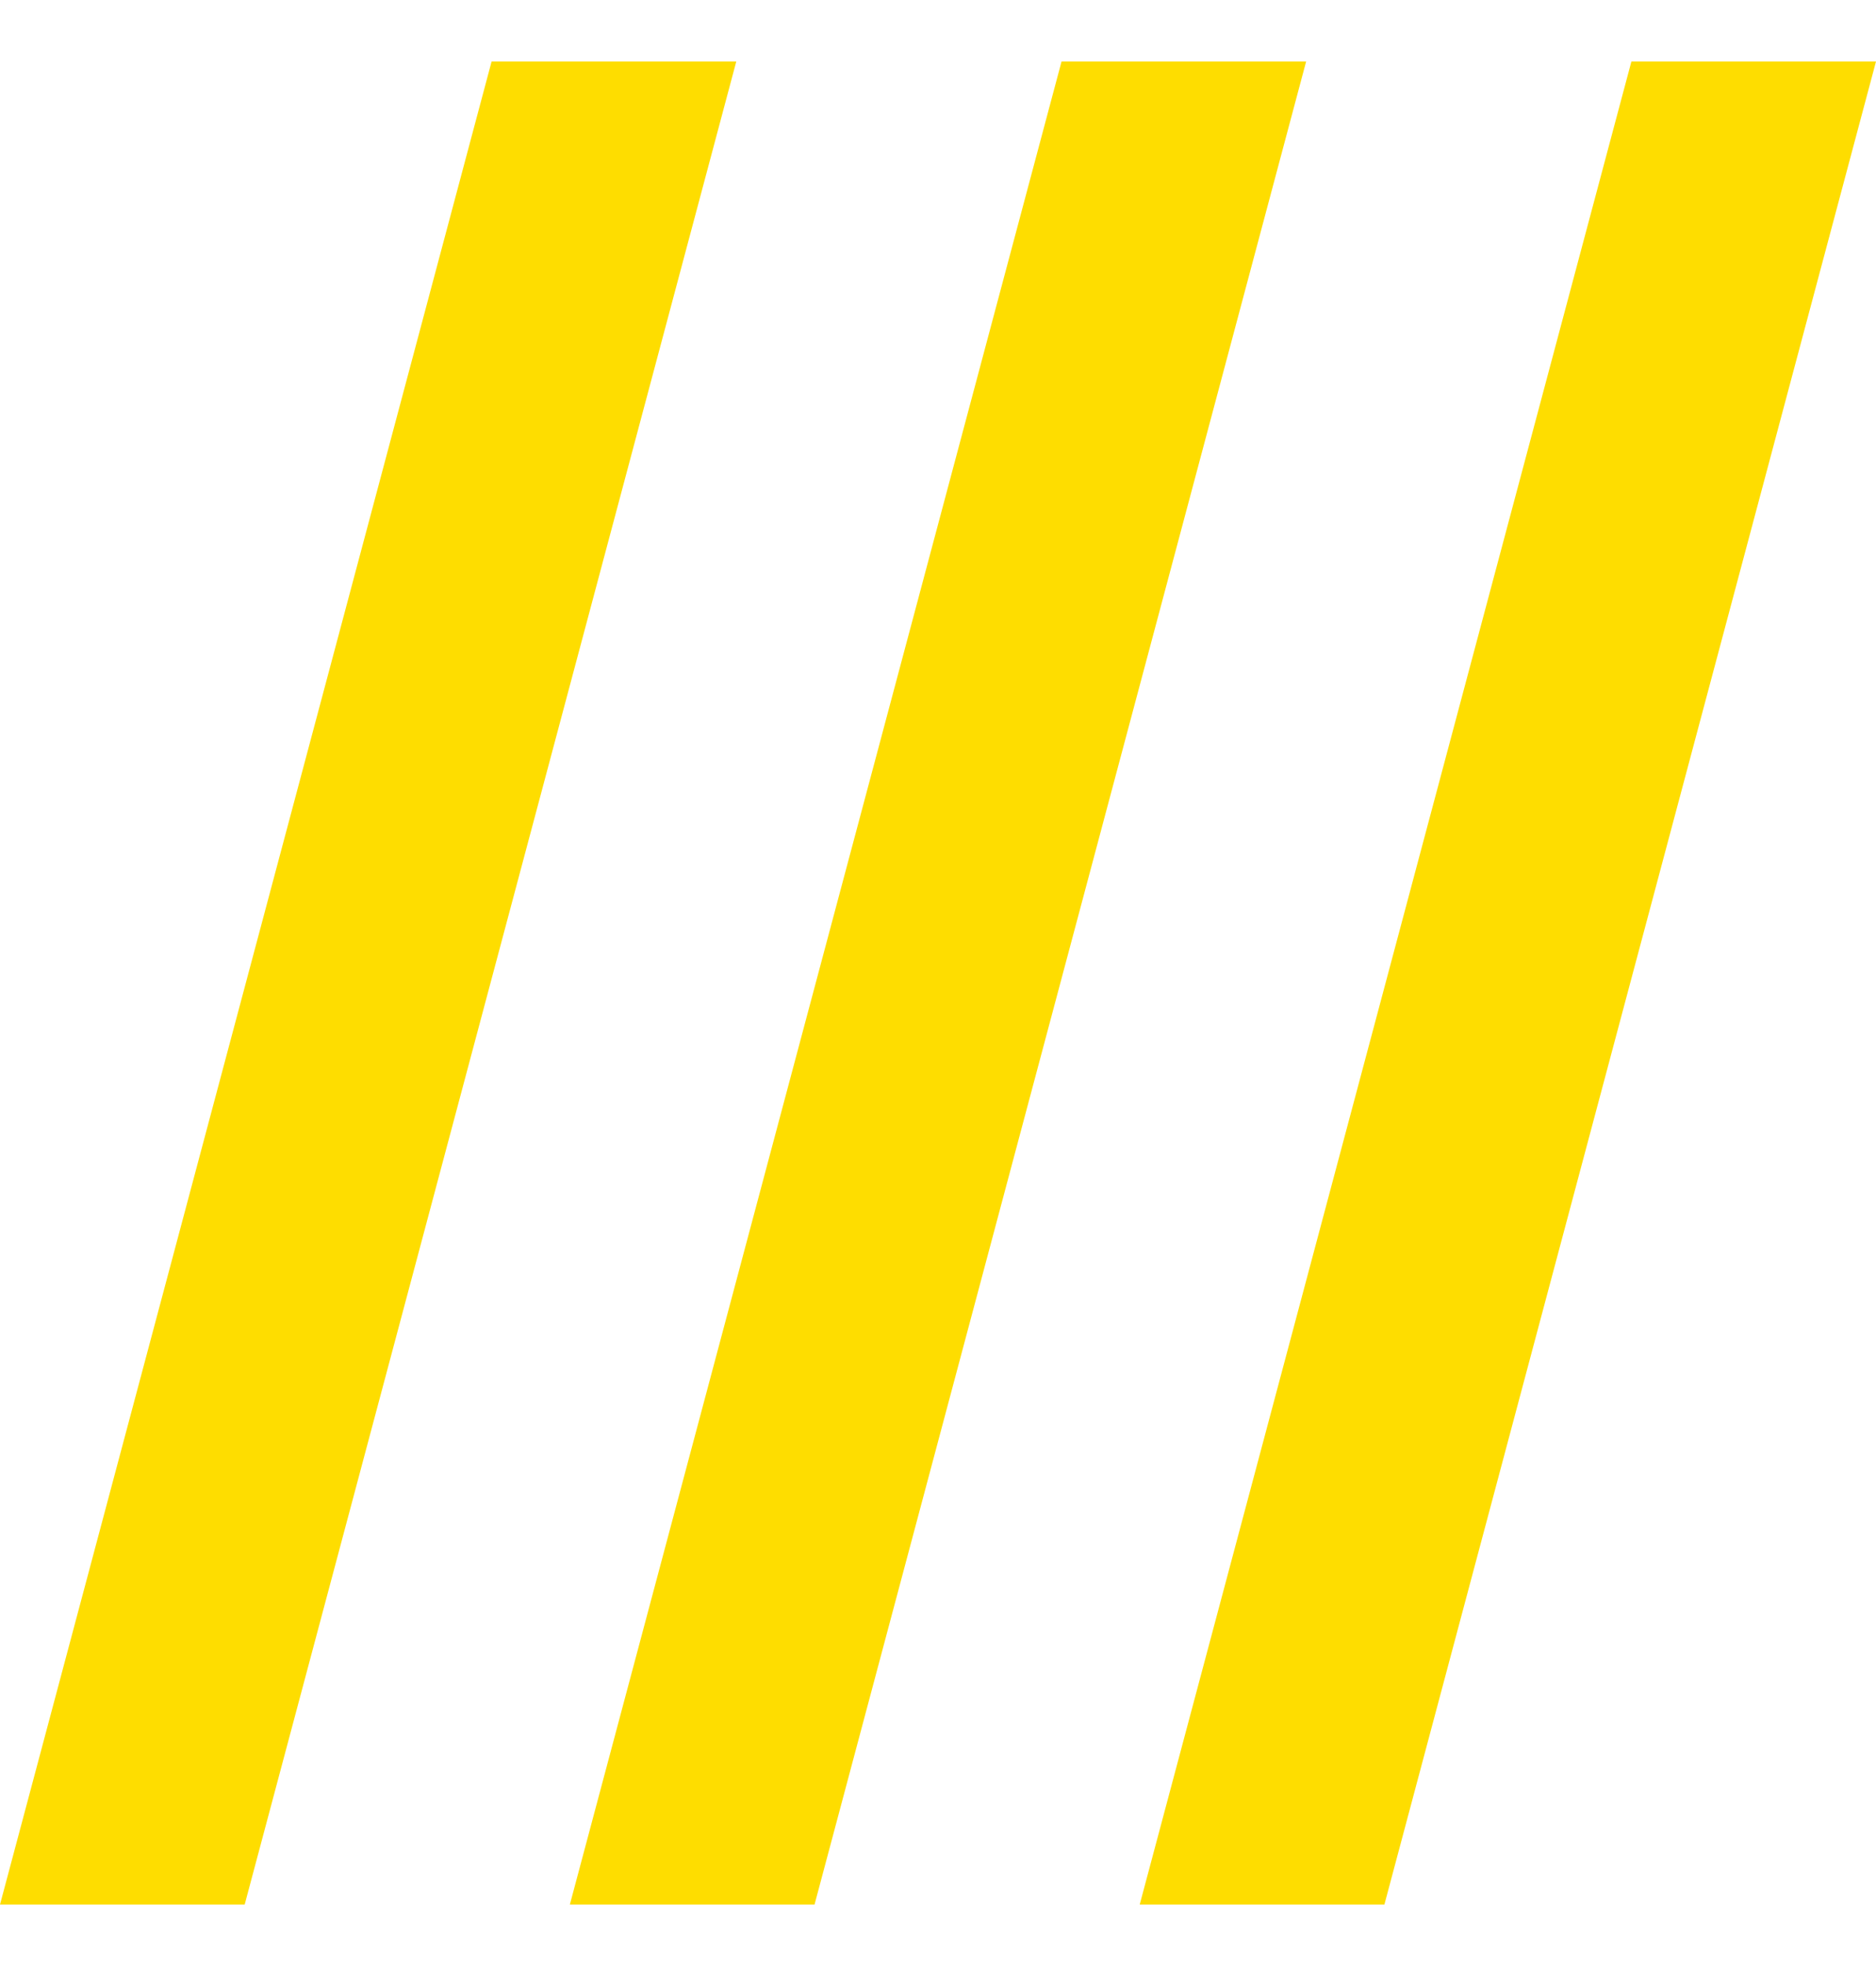 <svg width="21" height="22" viewBox="0 0 21 22" fill="none" xmlns="http://www.w3.org/2000/svg">
<path d="M18.262 0.688L21 0.688L15.497 21.312L12.758 21.312L18.262 0.688Z" fill="#FEDD00"/>
<path d="M11.883 0.688L14.621 0.688L9.118 21.312L6.379 21.312L11.883 0.688Z" fill="#FEDD00"/>
<path d="M5.503 0.688L8.242 0.688L2.739 21.312L6.82633e-05 21.312L5.503 0.688Z" fill="#FEDD00"/>
</svg>
